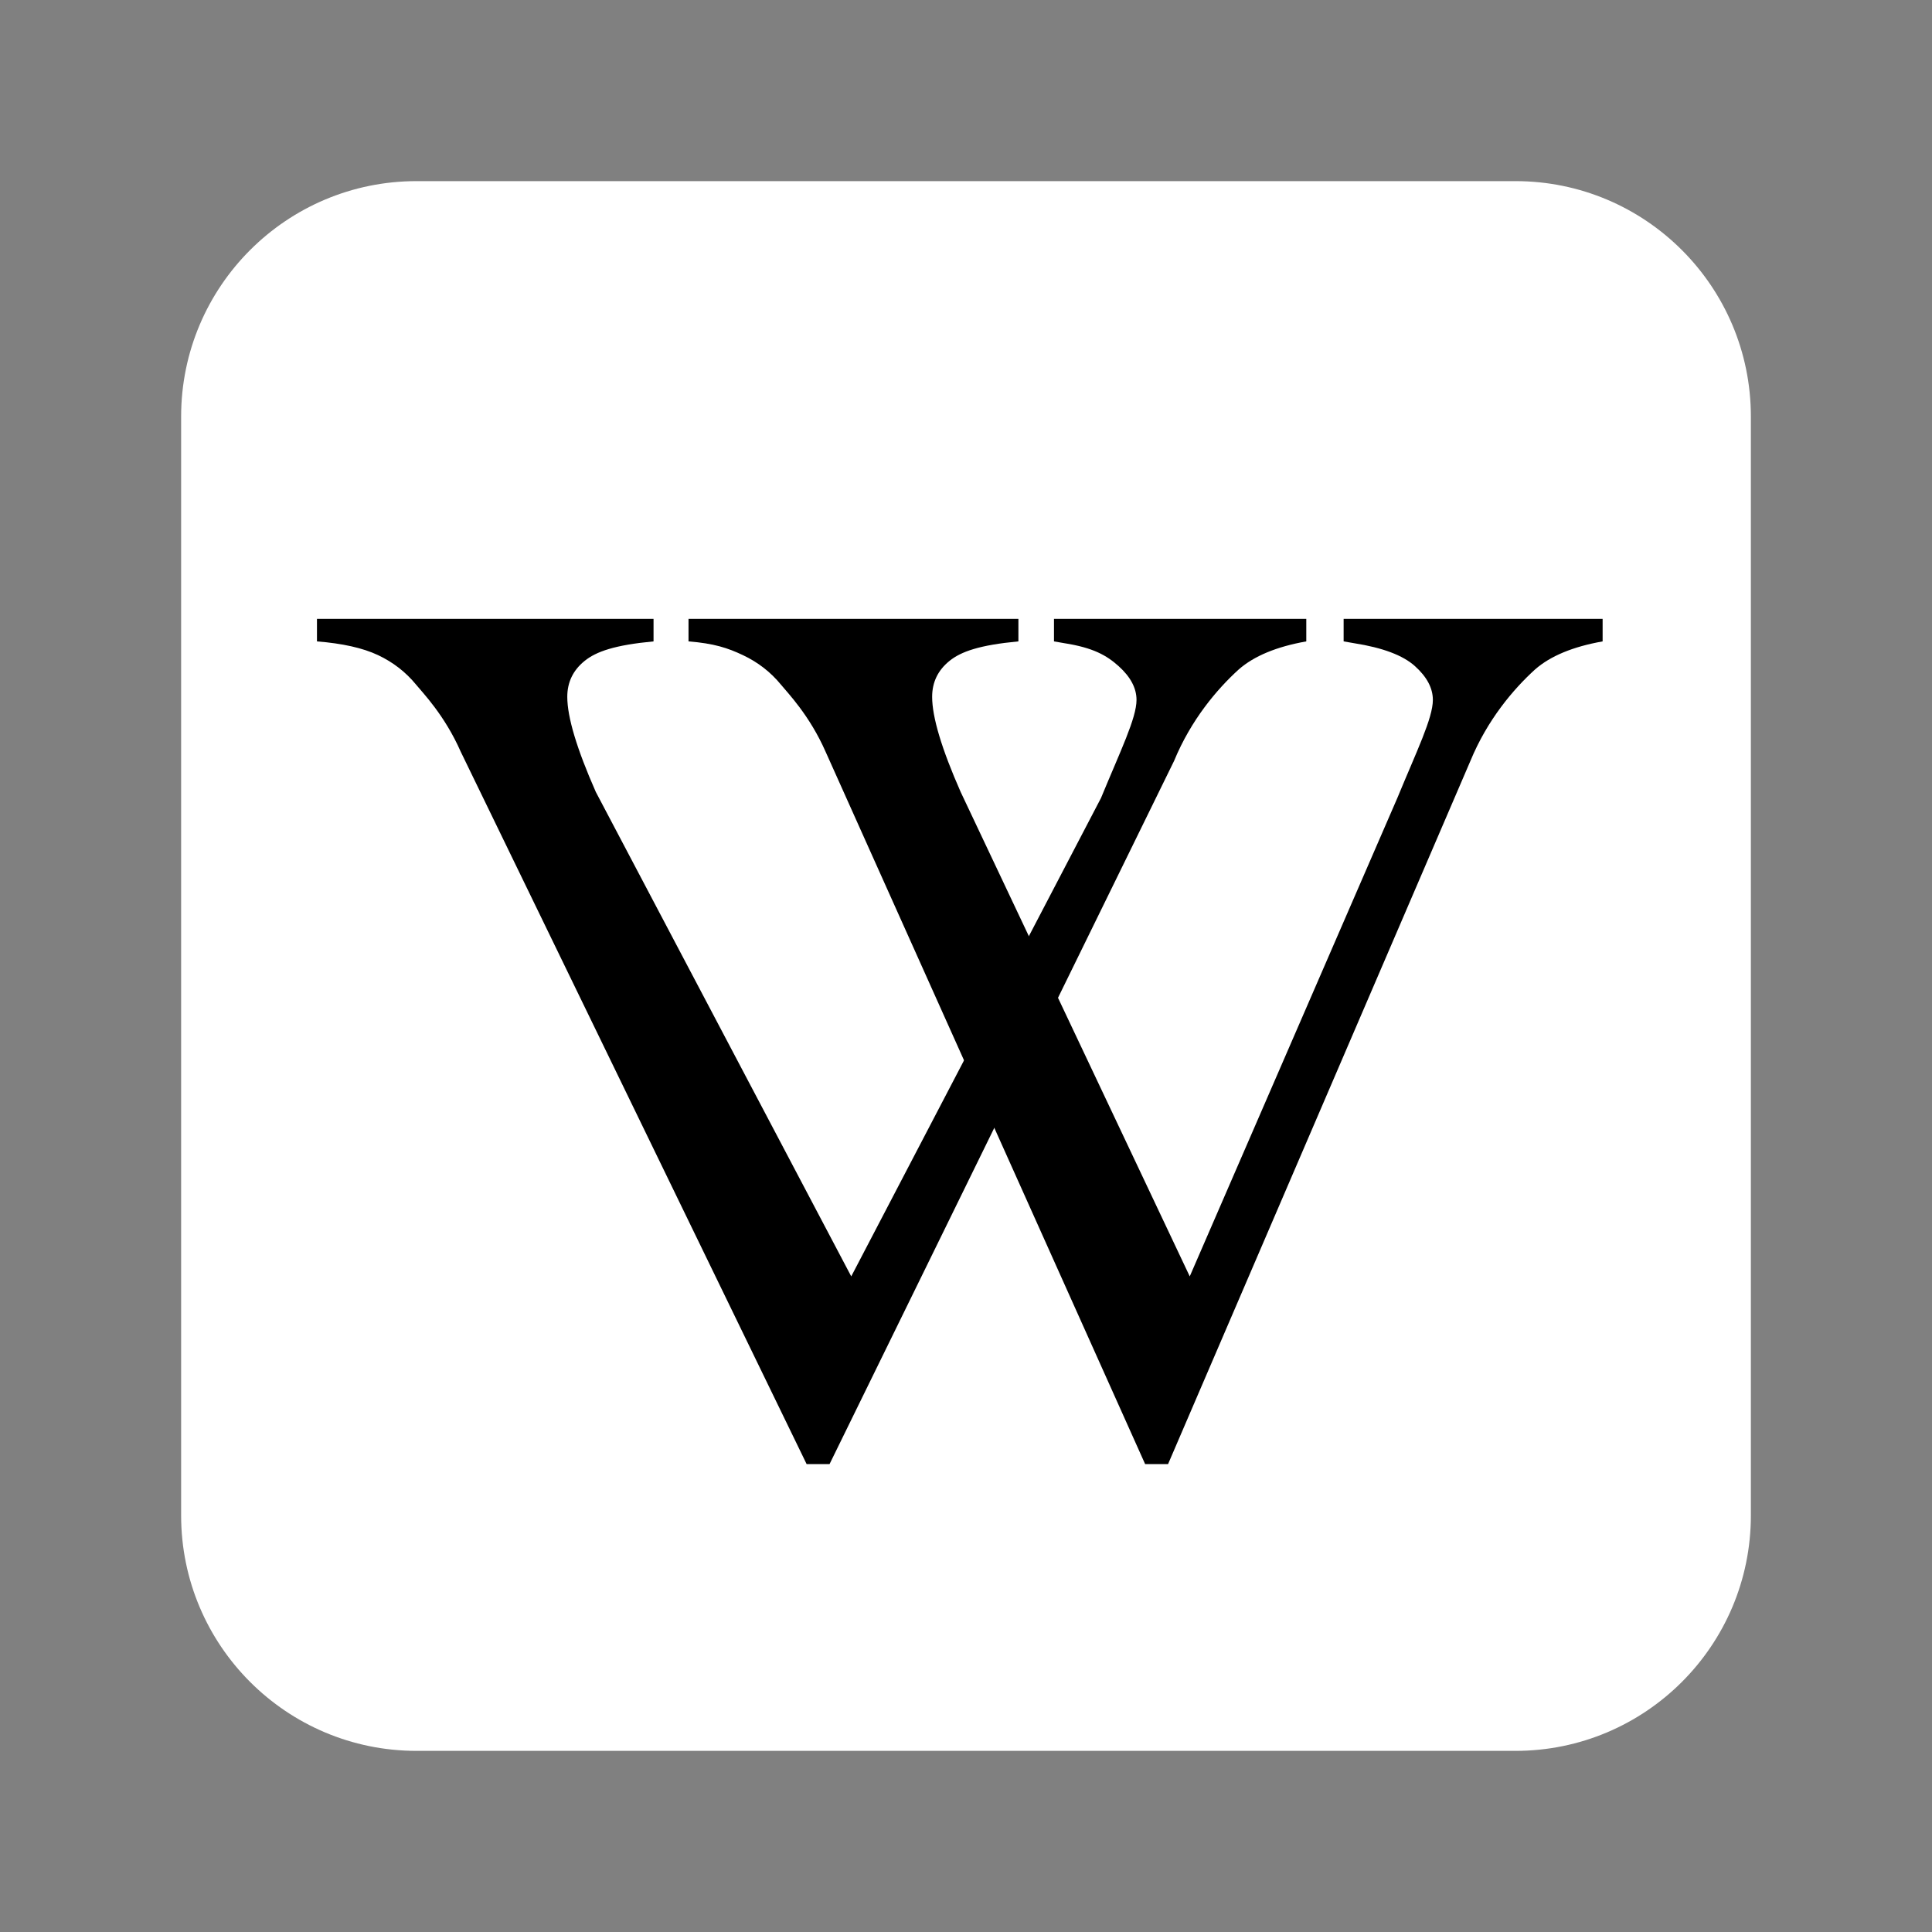 <svg width="128" height="128" viewBox="0 0 128 128" fill="none" xmlns="http://www.w3.org/2000/svg">
<rect x="0" y="0" width="128" height="128" fill="#808080" stroke="none"/>
<path d="M100.4 12H27.6C18.984 12 12 18.984 12 27.6V100.4C12 109.016 18.984 116 27.6 116H100.4C109.016 116 116 109.016 116 100.4V27.6C116 18.984 109.016 12 100.4 12Z" fill="white"/>
<path d="M86.545 41V42.494C84.575 42.844 83.083 43.463 82.071 44.351C80.62 45.67 78.91 47.689 77.788 50.407L54.96 97H53.441L30.524 49.802C29.457 47.379 28.006 45.899 27.568 45.361C26.884 44.526 26.042 43.873 25.043 43.402C24.044 42.931 22.697 42.629 21 42.494V41H43.299V42.494C40.726 42.736 39.5 43.167 38.734 43.786C37.967 44.405 37.584 45.199 37.584 46.168C37.584 47.514 38.214 49.613 39.473 52.467L56.397 84.564L72.944 52.87C74.23 49.748 75.297 47.581 75.297 46.37C75.297 45.589 74.9 44.842 74.107 44.129C73.313 43.416 72.415 42.911 70.527 42.615C70.39 42.588 70.157 42.548 69.829 42.494V41H86.545Z" fill="black"/>
<path d="M106.178 41V42.494C104.208 42.844 102.716 43.463 101.704 44.351C100.253 45.67 98.543 47.689 97.421 50.407L77.387 97H75.868L54.697 49.802C53.63 47.379 52.179 45.899 51.741 45.361C51.057 44.526 50.215 43.873 49.216 43.402C48.218 42.931 47.313 42.629 45.616 42.494V41H67.472V42.494C64.899 42.736 63.673 43.167 62.907 43.786C62.14 44.405 61.757 45.199 61.757 46.168C61.757 47.514 62.387 49.613 63.645 52.467L78.824 84.564L92.577 52.87C93.864 49.748 94.931 47.581 94.931 46.37C94.931 45.589 94.534 44.842 93.74 44.129C92.947 43.416 91.606 42.911 89.717 42.615C89.581 42.588 89.348 42.548 89.019 42.494V41H106.178Z" fill="black"/>
</svg>

